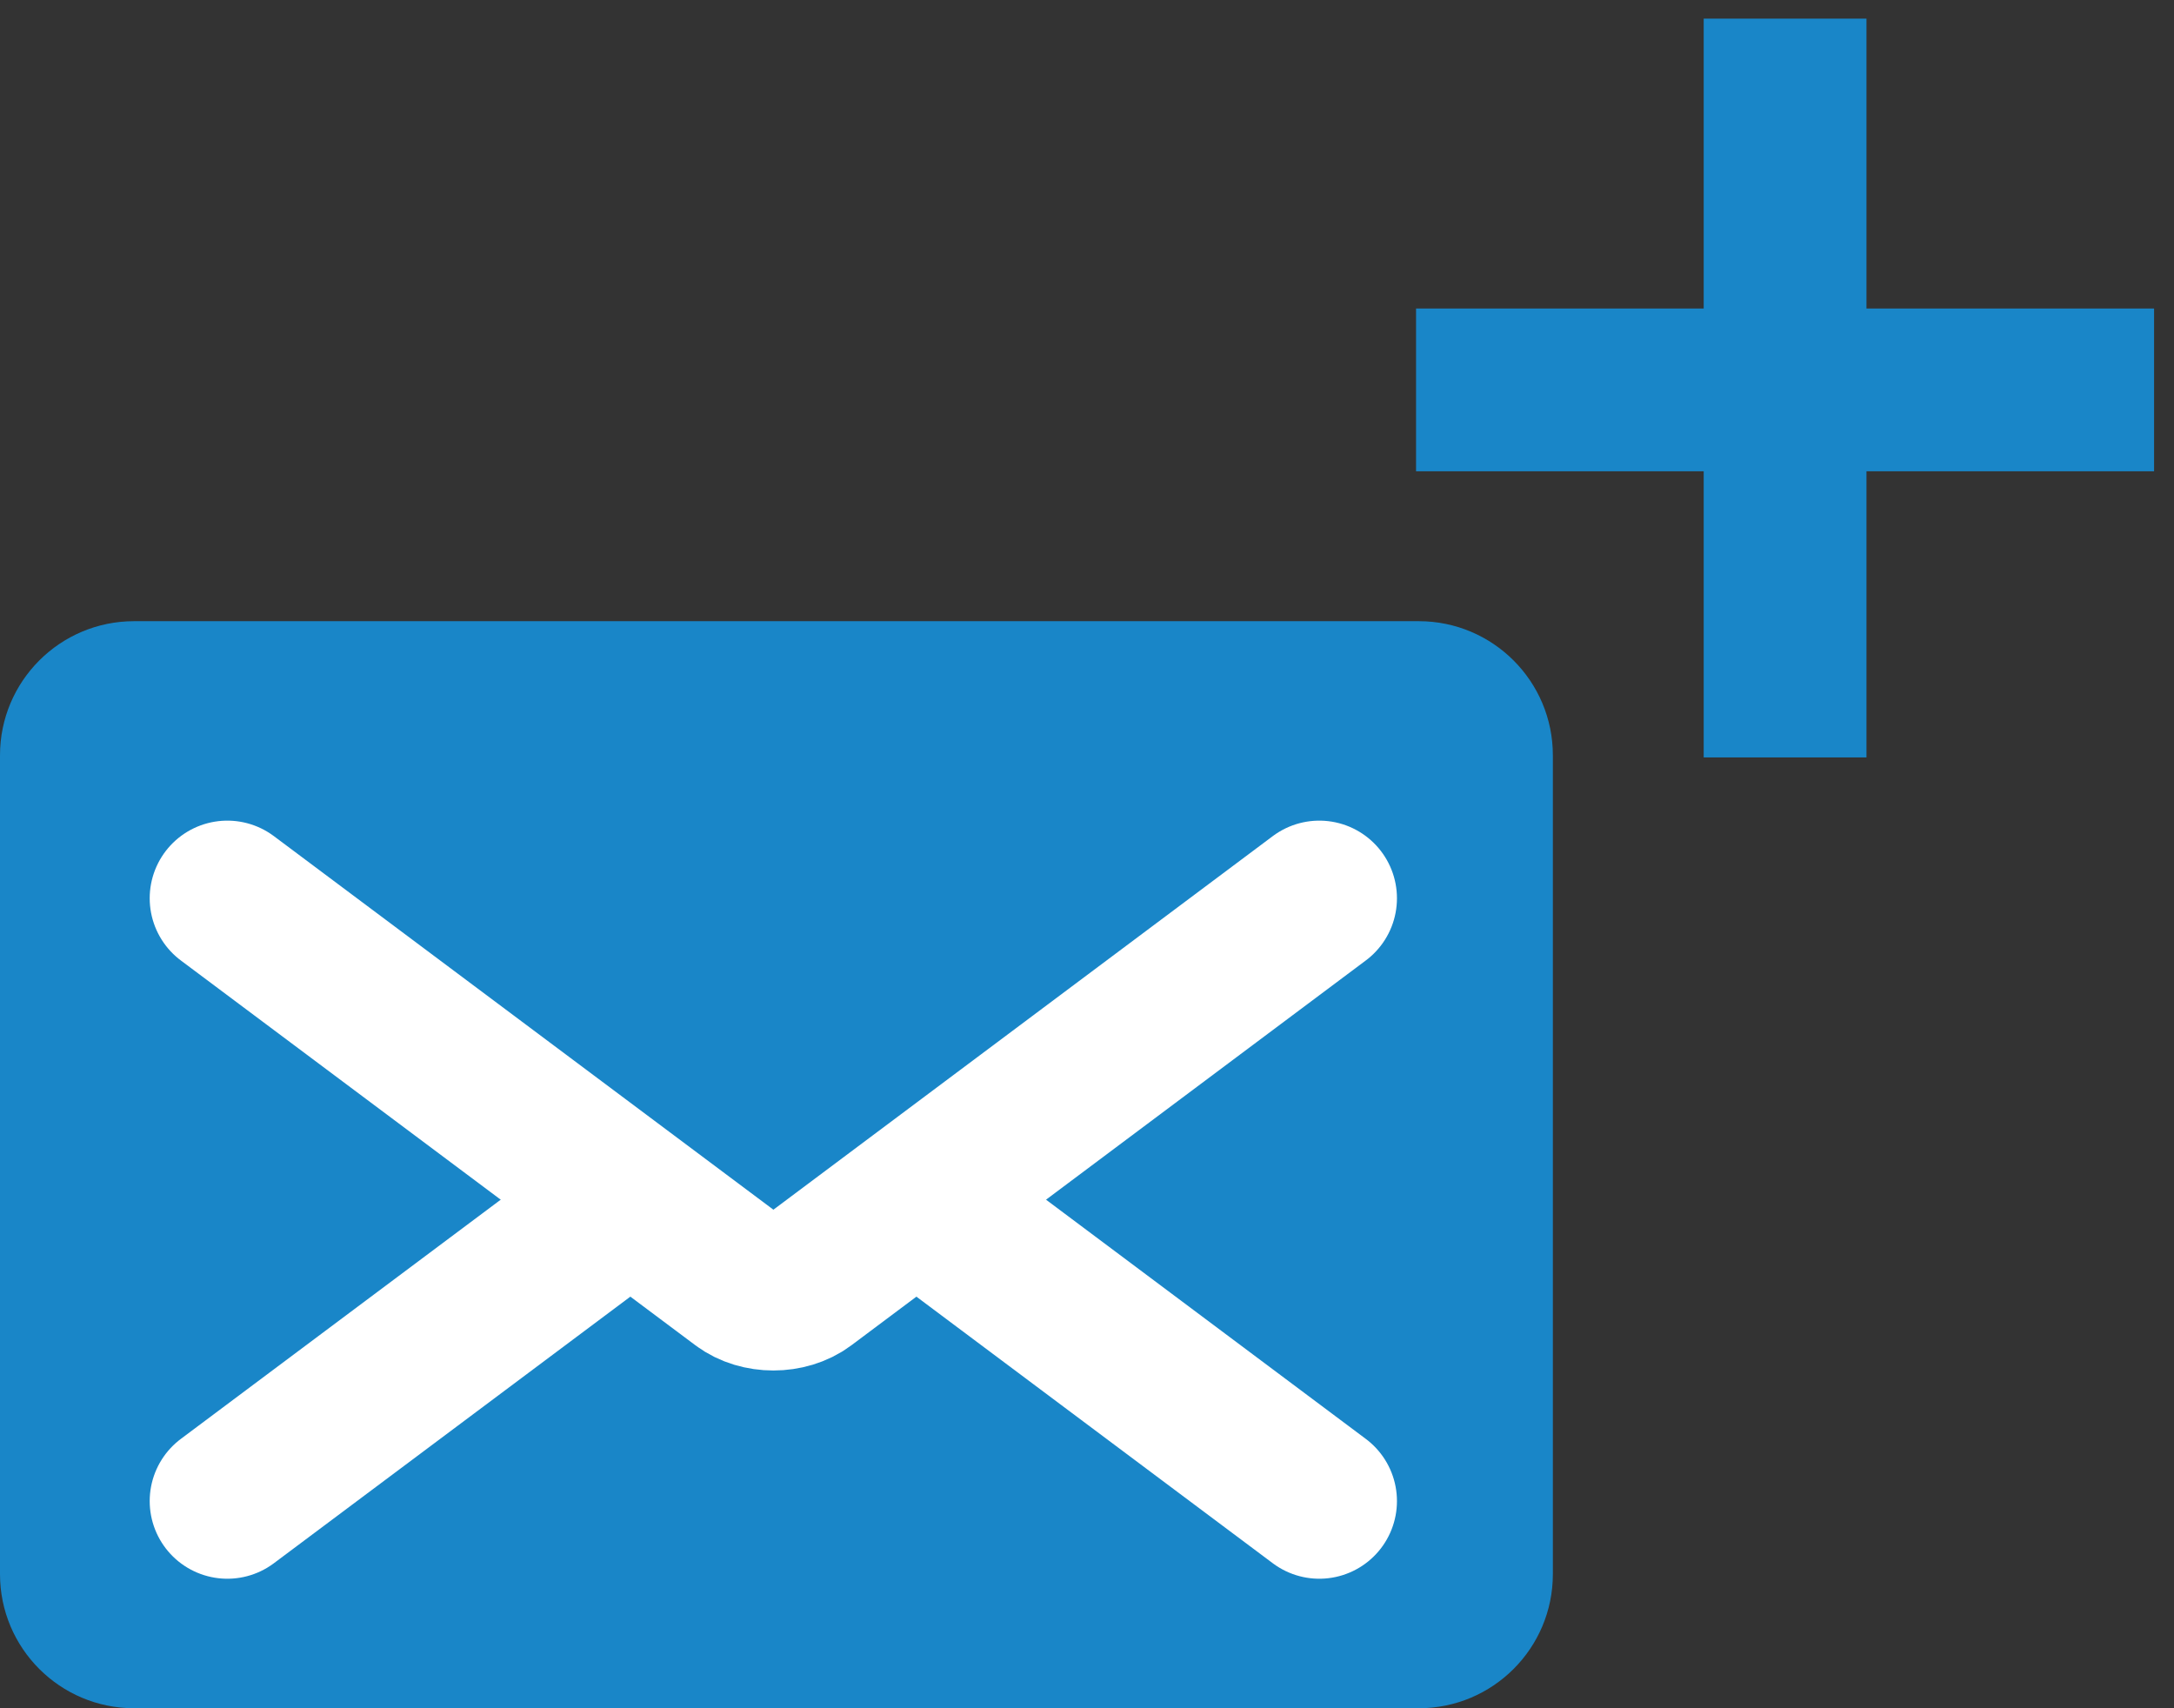 <?xml version="1.0" encoding="UTF-8" standalone="no"?>
<svg width="42px" height="33px" viewBox="0 0 42 33" version="1.1" xmlns="http://www.w3.org/2000/svg" xmlns:xlink="http://www.w3.org/1999/xlink" xmlns:sketch="http://www.bohemiancoding.com/sketch/ns">
    <rect x="0" y="0" width="42" height="33" fill="#333333" stroke="none"/>
    <!-- Generator: Sketch 3.3.2 (12043) - http://www.bohemiancoding.com/sketch -->
    <title>Imported Layers</title>
    <desc>Created with Sketch.</desc>
    <defs></defs>
    <g id="Page-1" stroke="none" stroke-width="1" fill="none" fill-rule="evenodd" sketch:type="MSPage">
        <g id="Imported-Layers" sketch:type="MSLayerGroup">
            <path d="M30,30.409 C30,31.84 28.84,33 27.409,33 L2.591,33 C1.16,33 0,31.84 0,30.409 L0,14.591 C0,13.16 1.16,12 2.591,12 L27.409,12 C28.84,12 30,13.16 30,14.591 L30,30.409" id="Fill-1" fill="#1986C8" sketch:type="MSShapeGroup"></path>
            <path d="M25.488,28.998 L15.55,21.564 C15.215,21.314 14.667,21.314 14.333,21.564 L4.392,28.998" id="Fill-2" fill="#1986C8" sketch:type="MSShapeGroup"></path>
            <path d="M25.488,28.998 L15.55,21.564 C15.215,21.314 14.667,21.314 14.333,21.564 L4.392,28.998" id="Stroke-3" stroke="#FFFFFF" stroke-width="3" stroke-linecap="round" sketch:type="MSShapeGroup"></path>
            <path d="M4.392,17.353 L14.333,24.787 C14.667,25.038 15.215,25.038 15.55,24.787 L25.488,17.353" id="Fill-4" fill="#1986C8" sketch:type="MSShapeGroup"></path>
            <path d="M4.392,17.353 L14.333,24.787 C14.667,25.038 15.215,25.038 15.55,24.787 L25.488,17.353" id="Stroke-5" stroke="#FFFFFF" stroke-width="3" stroke-linecap="round" sketch:type="MSShapeGroup"></path>
            <path d="M32.914,9.104 L27.357,9.104 L27.357,5.96 L32.914,5.96 L32.914,0.36 L36.059,0.36 L36.059,5.96 L41.615,5.96 L41.615,9.104 L36.059,9.104 L36.059,14.632 L32.914,14.632 L32.914,9.104" id="Fill-6" fill="#1986C8" sketch:type="MSShapeGroup"></path>
        </g>
    </g>
</svg>